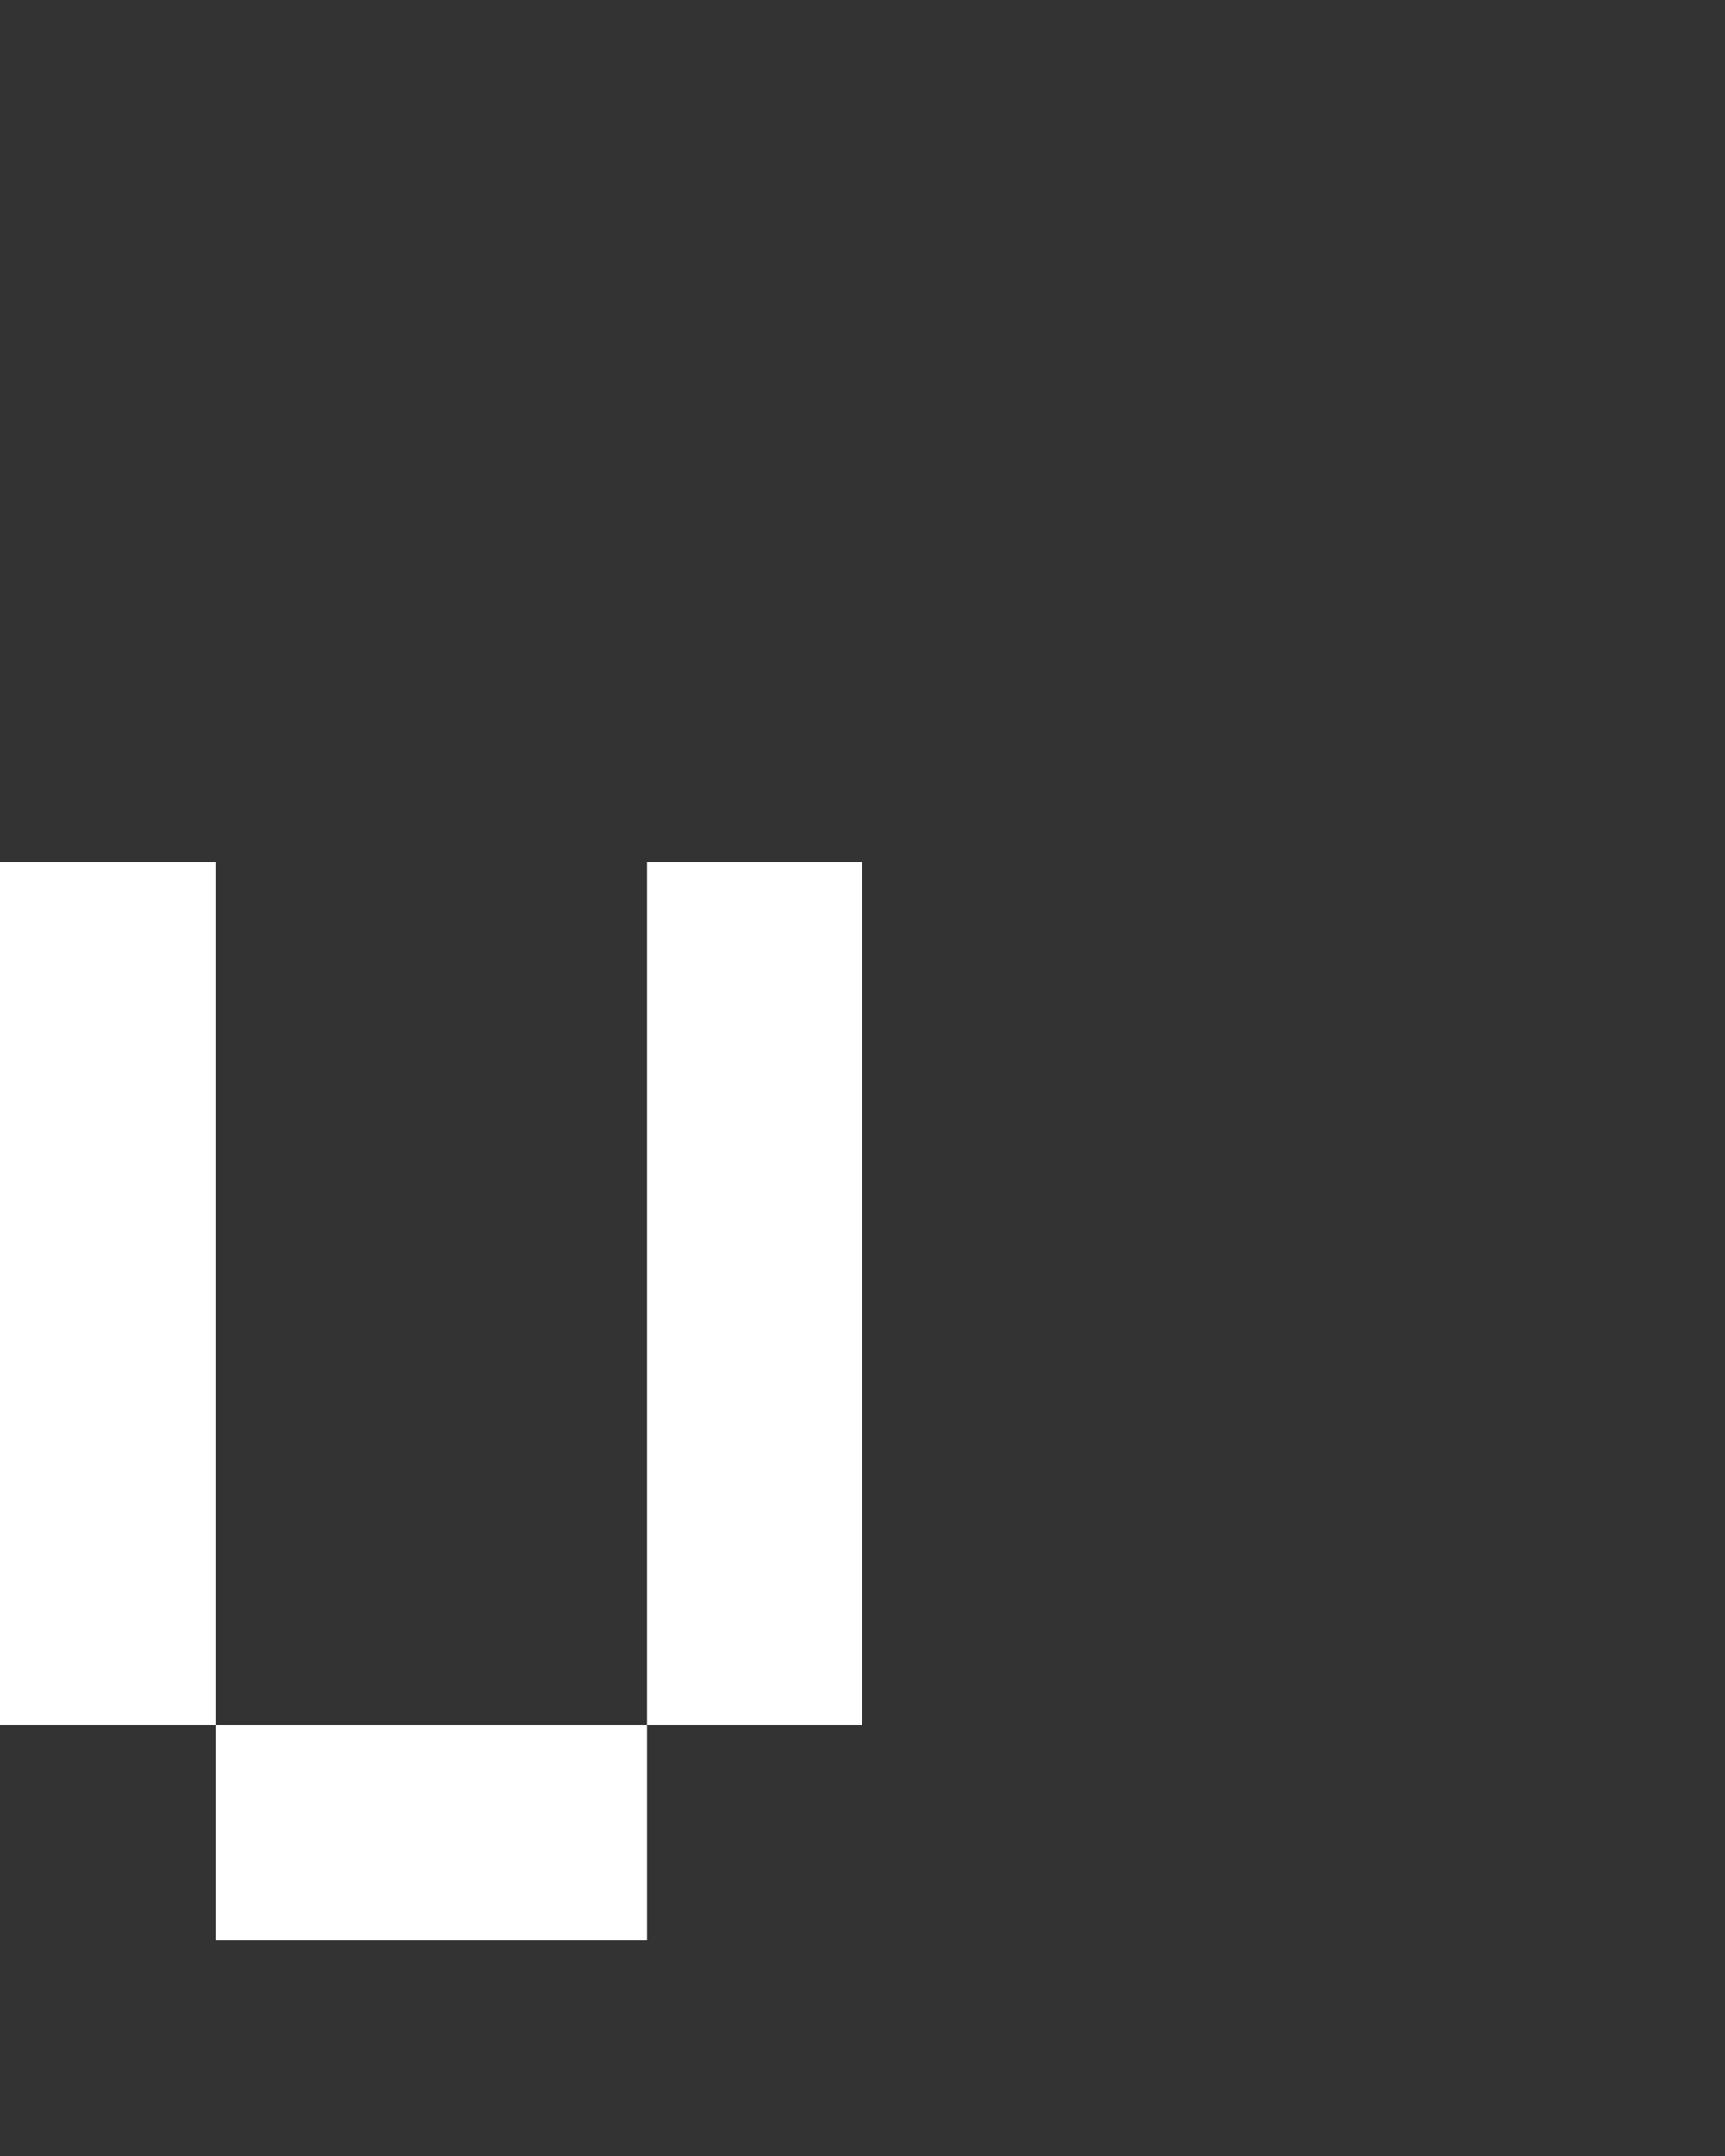 <svg xmlns="http://www.w3.org/2000/svg" width="8" height="10" fill="none" viewBox="0 0 8 10">
  <rect x="0" y="0" width="8" height="10" fill="#333333" stroke="none"/>
  <path fill="#fff" d="M1 4H0v4h1V4Zm3 0H3v4h1V4ZM3 8H1v1h2V8Z"/>
</svg>
